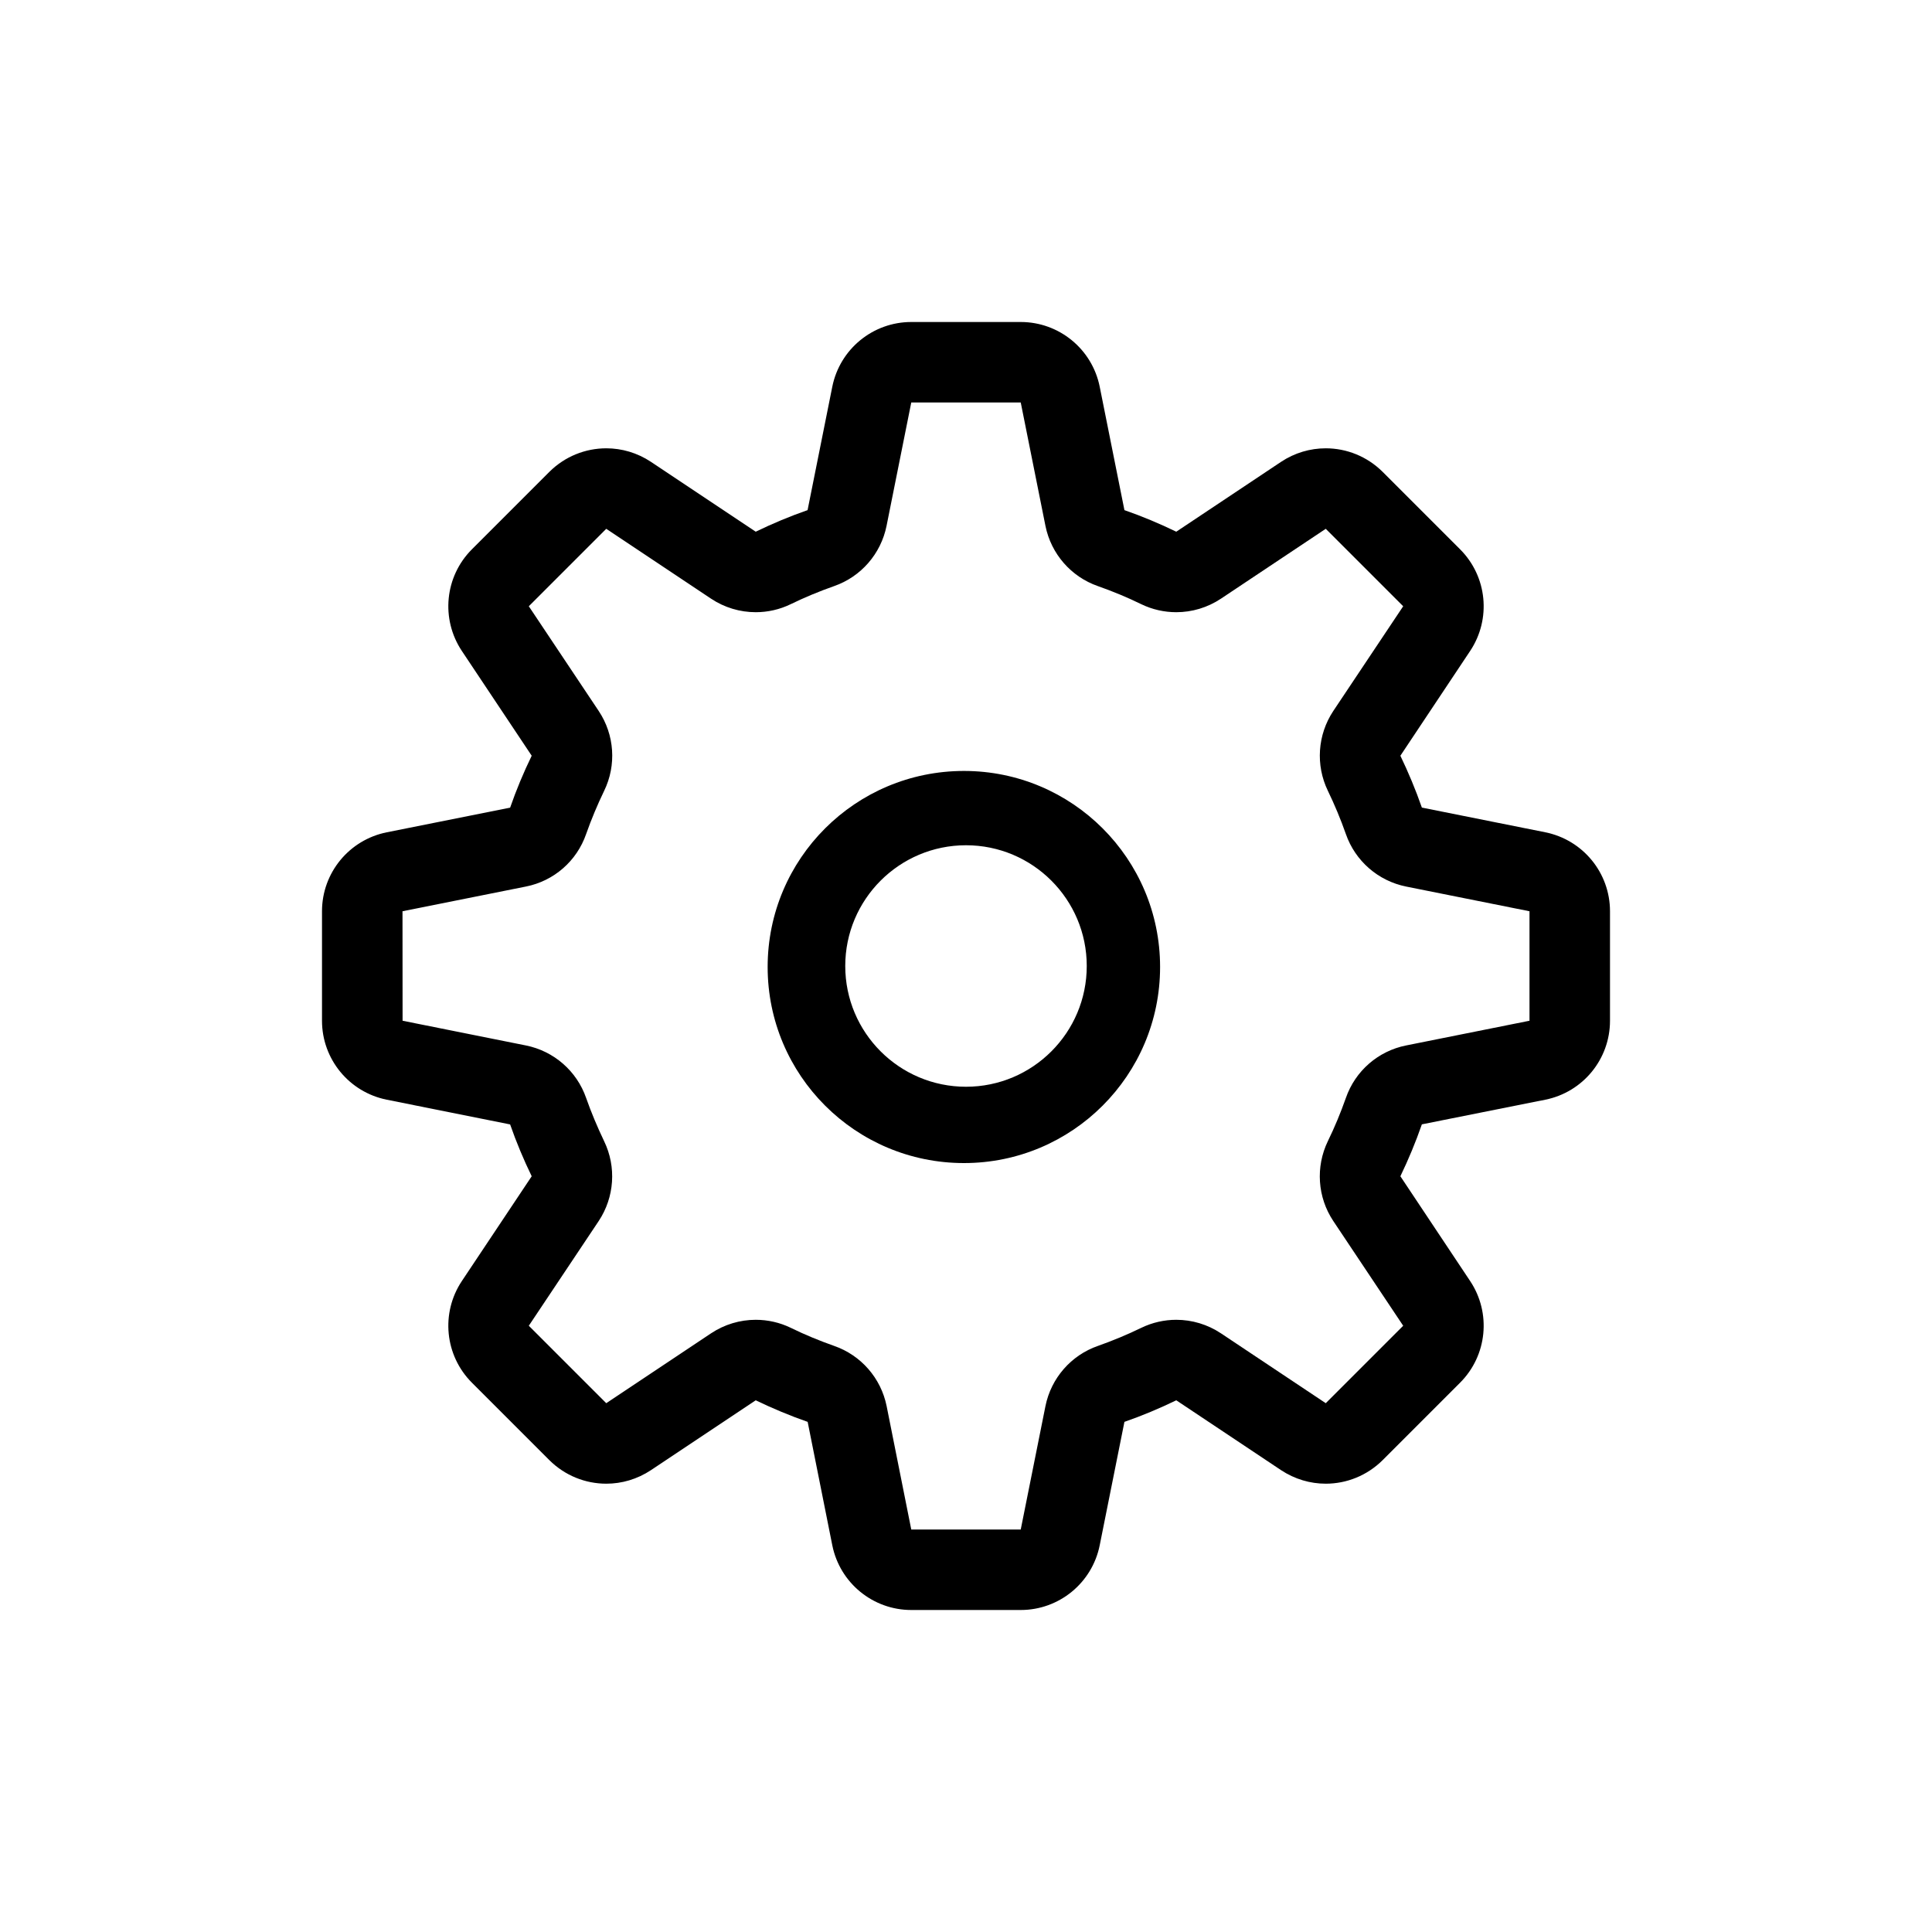 <svg xmlns="http://www.w3.org/2000/svg" xmlns:xlink="http://www.w3.org/1999/xlink" width="24" height="24" version="1.1" viewBox="0 0 24 24"><title>--</title><desc>Created with Sketch.</desc><g id="Marketplaces" fill-rule="evenodd" stroke="none" stroke-width="1"><g id="Marketplace-Card-Redlines" transform="translate(-844, -367)"><g id="connected-MP-card" transform="translate(174, 346)"><g id="Tooltip-on-3-dots" transform="translate(648, 0)"><g id="row-2" transform="translate(22, 21)"><g id="01-General-/-Primitives-/-Icons-/-Settings" transform="translate(1, 1)"><path id="path-1" fill-rule="evenodd" d="M11,12.5 C10.172,12.5 9.5,11.828 9.5,11 C9.5,10.172 10.172,9.5 11,9.5 C11.828,9.5 12.5,10.172 12.5,11 C12.5,11.828 11.828,12.5 11,12.5 L11,12.5 Z M10.975,8.577 C9.627,8.577 8.536,9.667 8.536,11.012 C8.536,12.358 9.627,13.448 10.975,13.448 C12.32,13.448 13.411,12.358 13.411,11.012 C13.411,9.667 12.32,8.577 10.975,8.577 L10.975,8.577 Z M16.467,11.987 C16.12,12.056 15.835,12.304 15.719,12.639 C15.654,12.823 15.58,13.002 15.495,13.176 C15.341,13.495 15.366,13.872 15.562,14.167 L16.431,15.469 L15.469,16.431 L14.167,15.563 C14,15.452 13.807,15.395 13.612,15.395 C13.464,15.395 13.315,15.428 13.177,15.495 C13.004,15.579 12.824,15.654 12.64,15.719 C12.305,15.835 12.057,16.12 11.987,16.467 L11.68,18 L10.32,18 L10.014,16.467 C9.944,16.12 9.696,15.835 9.361,15.719 C9.177,15.654 8.997,15.58 8.824,15.495 C8.686,15.428 8.537,15.395 8.388,15.395 C8.193,15.395 8,15.452 7.833,15.563 L6.531,16.431 L5.569,15.469 L6.438,14.167 C6.633,13.872 6.659,13.496 6.505,13.177 C6.422,13.003 6.346,12.824 6.281,12.639 C6.165,12.305 5.881,12.057 5.533,11.987 L4.001,11.68 L4,10.32 L5.533,10.013 C5.881,9.944 6.165,9.696 6.281,9.361 C6.346,9.177 6.421,8.998 6.505,8.824 C6.66,8.505 6.634,8.128 6.438,7.833 L5.569,6.531 L6.531,5.569 L7.833,6.437 C8,6.548 8.193,6.605 8.388,6.605 C8.536,6.605 8.686,6.572 8.823,6.505 C8.996,6.421 9.176,6.346 9.361,6.281 C9.695,6.165 9.943,5.88 10.013,5.533 L10.32,4 L11.68,4 L11.987,5.533 C12.057,5.88 12.305,6.165 12.639,6.281 C12.823,6.346 13.003,6.42 13.176,6.505 C13.314,6.572 13.464,6.605 13.612,6.605 C13.807,6.605 14,6.548 14.167,6.437 L15.469,5.569 L16.431,6.531 L15.562,7.833 C15.367,8.128 15.341,8.504 15.495,8.823 C15.579,8.997 15.654,9.176 15.719,9.361 C15.835,9.695 16.12,9.943 16.467,10.013 L18,10.32 L18,11.68 L16.467,11.987 Z M18.196,9.339 L16.663,9.032 C16.586,8.811 16.496,8.596 16.396,8.388 L17.263,7.086 C17.527,6.689 17.475,6.161 17.138,5.824 L16.176,4.862 C15.982,4.669 15.727,4.569 15.469,4.569 C15.276,4.569 15.083,4.625 14.914,4.737 L13.612,5.605 C13.404,5.504 13.189,5.414 12.968,5.337 L12.661,3.804 C12.567,3.336 12.156,3 11.68,3 L10.32,3 C9.844,3 9.433,3.336 9.339,3.804 L9.032,5.337 C8.811,5.414 8.596,5.504 8.388,5.605 L7.086,4.737 C6.917,4.625 6.724,4.569 6.532,4.569 C6.273,4.569 6.018,4.669 5.824,4.862 L4.862,5.824 C4.525,6.161 4.473,6.689 4.737,7.086 L5.605,8.388 C5.504,8.596 5.414,8.811 5.337,9.033 L3.805,9.339 C3.337,9.433 3,9.843 3,10.32 L3,11.68 C3,12.157 3.337,12.567 3.805,12.661 L5.337,12.968 C5.414,13.189 5.504,13.404 5.605,13.612 L4.737,14.914 C4.473,15.311 4.525,15.839 4.862,16.176 L5.824,17.138 C6.018,17.331 6.273,17.431 6.532,17.431 C6.724,17.431 6.917,17.375 7.086,17.263 L8.388,16.395 C8.597,16.496 8.812,16.586 9.033,16.663 L9.339,18.196 C9.433,18.664 9.844,19 10.32,19 L11.68,19 C12.156,19 12.567,18.664 12.661,18.196 L12.968,16.663 C13.189,16.586 13.404,16.496 13.612,16.395 L14.914,17.263 C15.084,17.375 15.276,17.431 15.469,17.431 C15.727,17.431 15.982,17.331 16.176,17.138 L17.138,16.176 C17.475,15.839 17.527,15.311 17.263,14.914 L16.396,13.612 C16.496,13.404 16.586,13.189 16.663,12.967 L18.196,12.661 C18.664,12.567 19,12.157 19,11.68 L19,10.32 C19,9.843 18.664,9.433 18.196,9.339 L18.196,9.339 Z"/></g></g></g></g></g></g></svg>